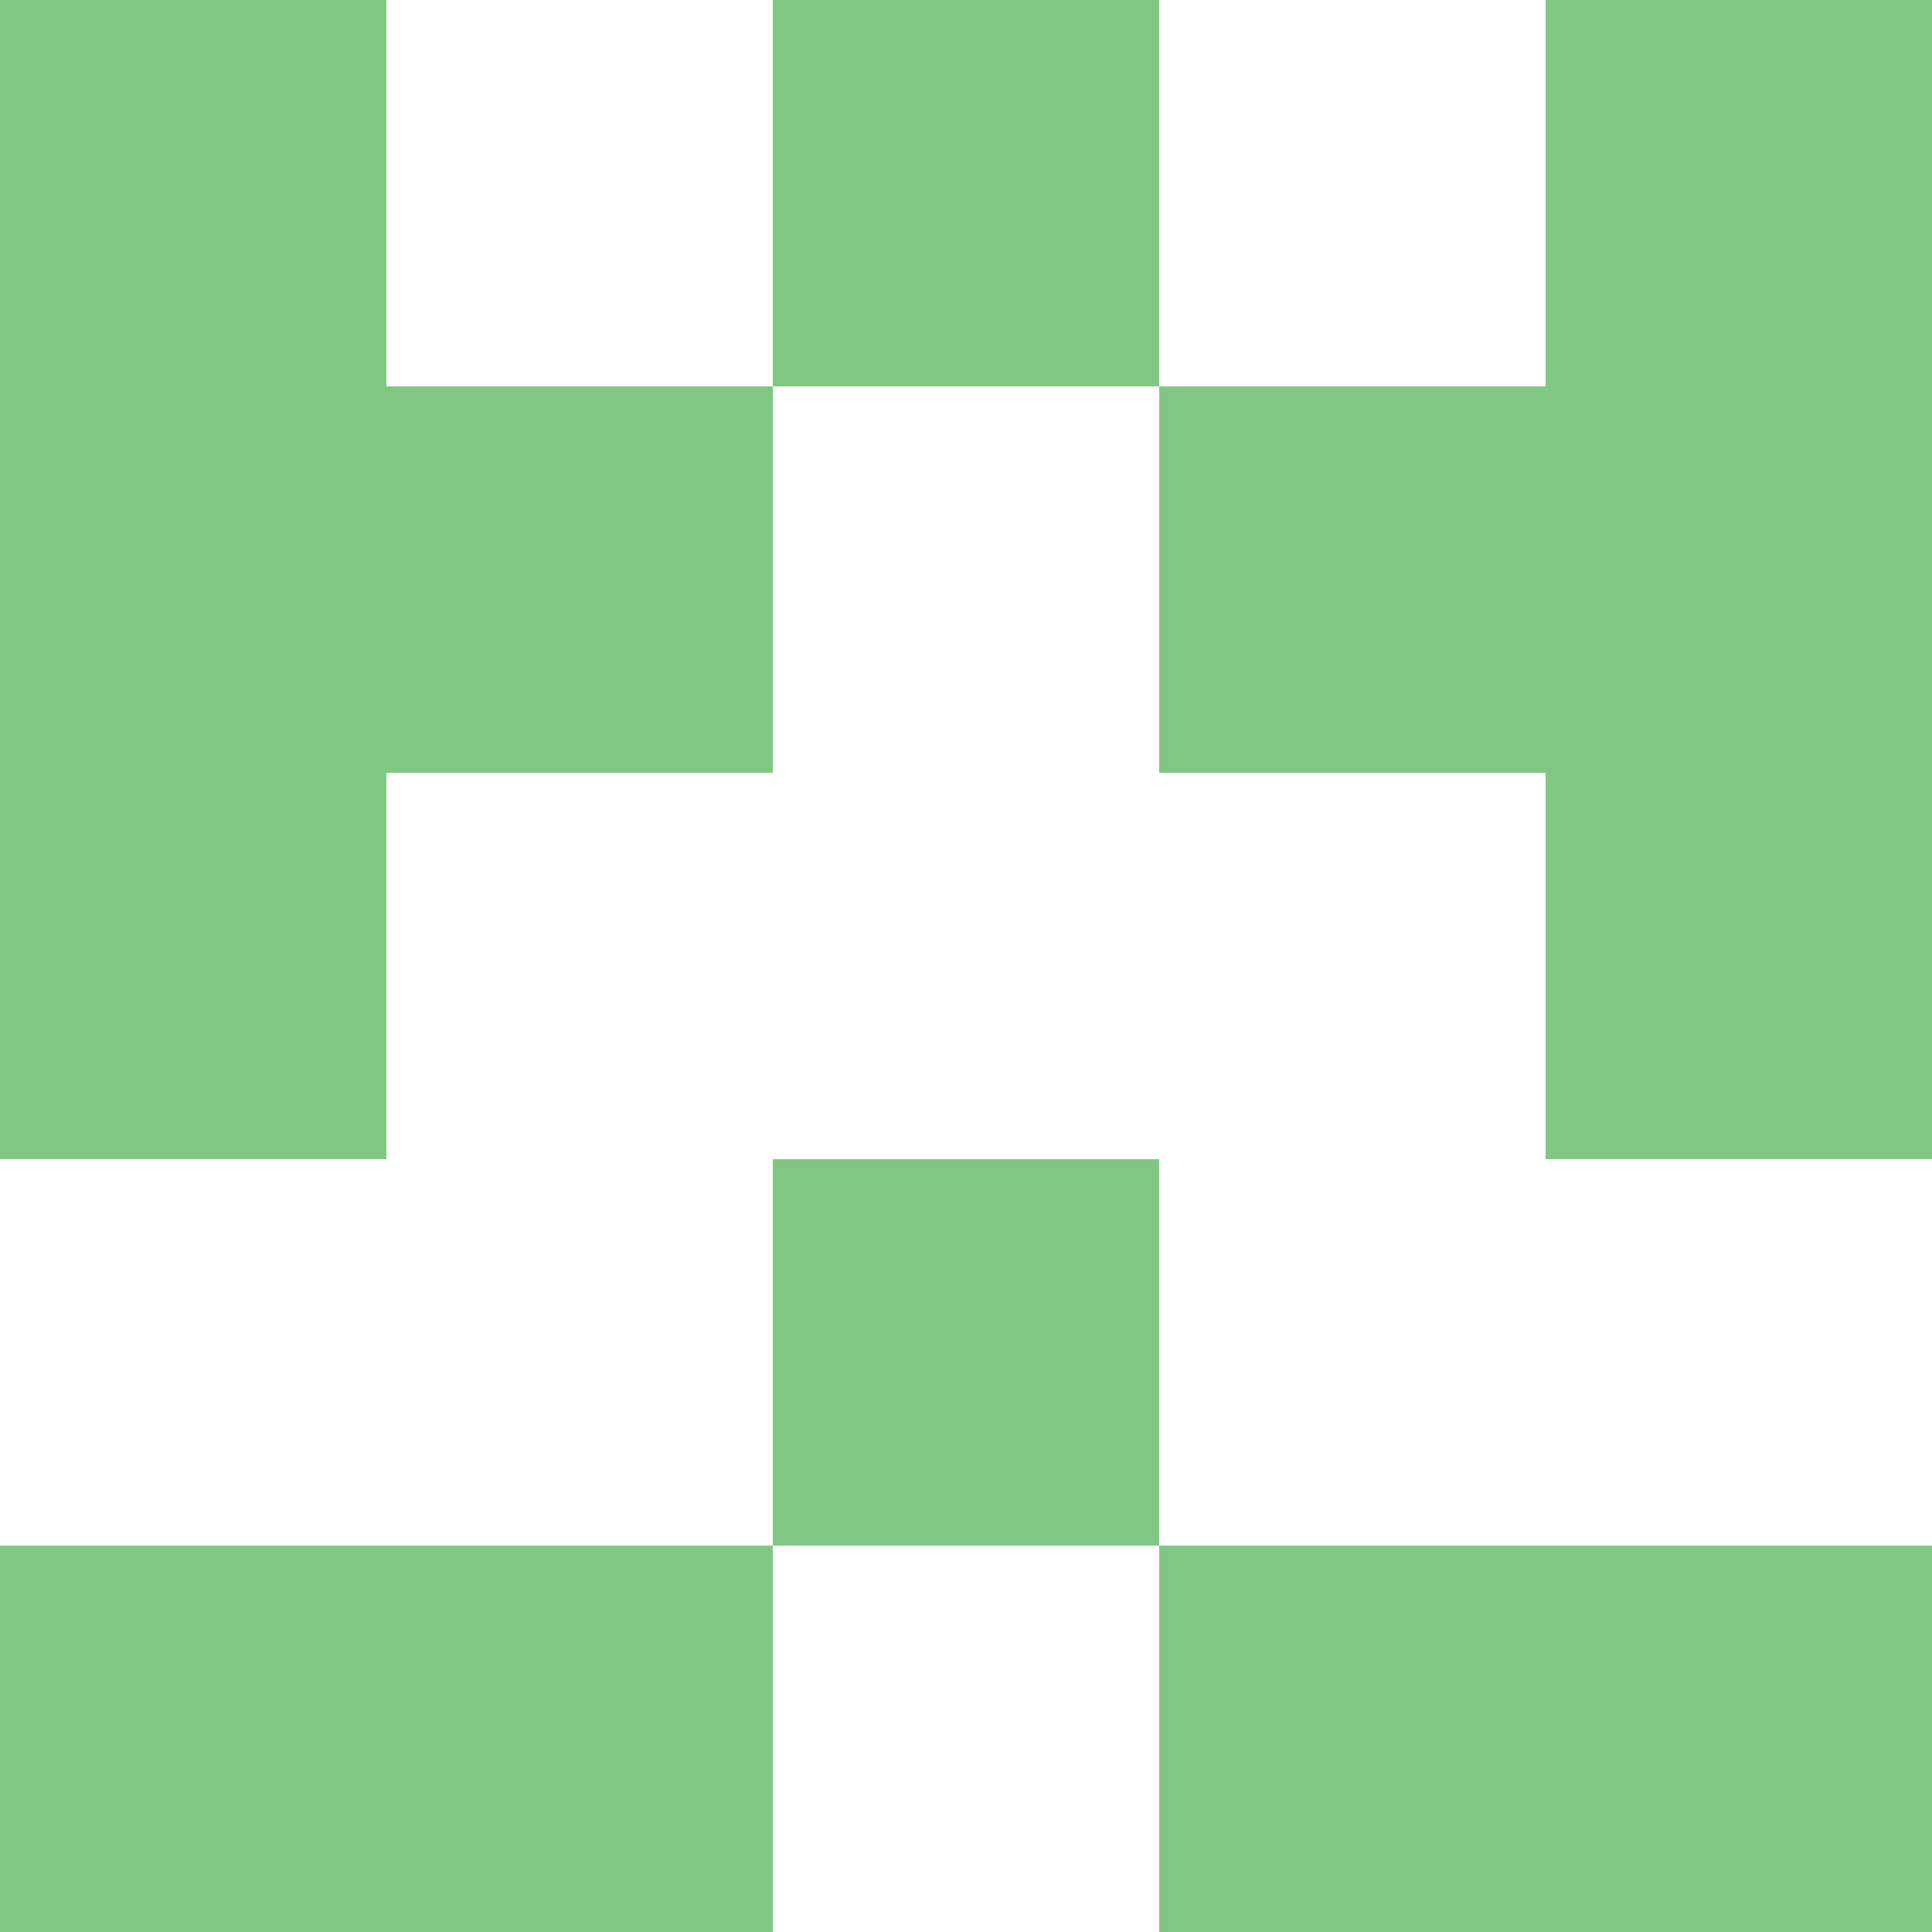 <svg xmlns="http://www.w3.org/2000/svg" xmlns:xlink="http://www.w3.org/1999/xlink" style="isolation:isolate" viewBox="0 0 5 5" version="1.1" shape-rendering="crispEdges"><path d="M0 0h5v5H0V0z" fill="#FFF" /><path d="M0 4h2v1H0V4zm3 0h2v1H3V4z" fill-rule="evenodd" fill="#81C784"/><path d="M2 3h1v1H2V3z" fill="#81C784"/><path d="M0 2h1v1H0V2zm4 0h1v1H4V2z" fill-rule="evenodd" fill="#81C784"/><path d="M0 1h2v1H0V1zm3 0h2v1H3V1z" fill-rule="evenodd" fill="#81C784"/><path d="M0 0h1v1H0V0zm2 0h1v1H2V0zm2 0h1v1H4V0z" fill-rule="evenodd" fill="#81C784"/></svg>